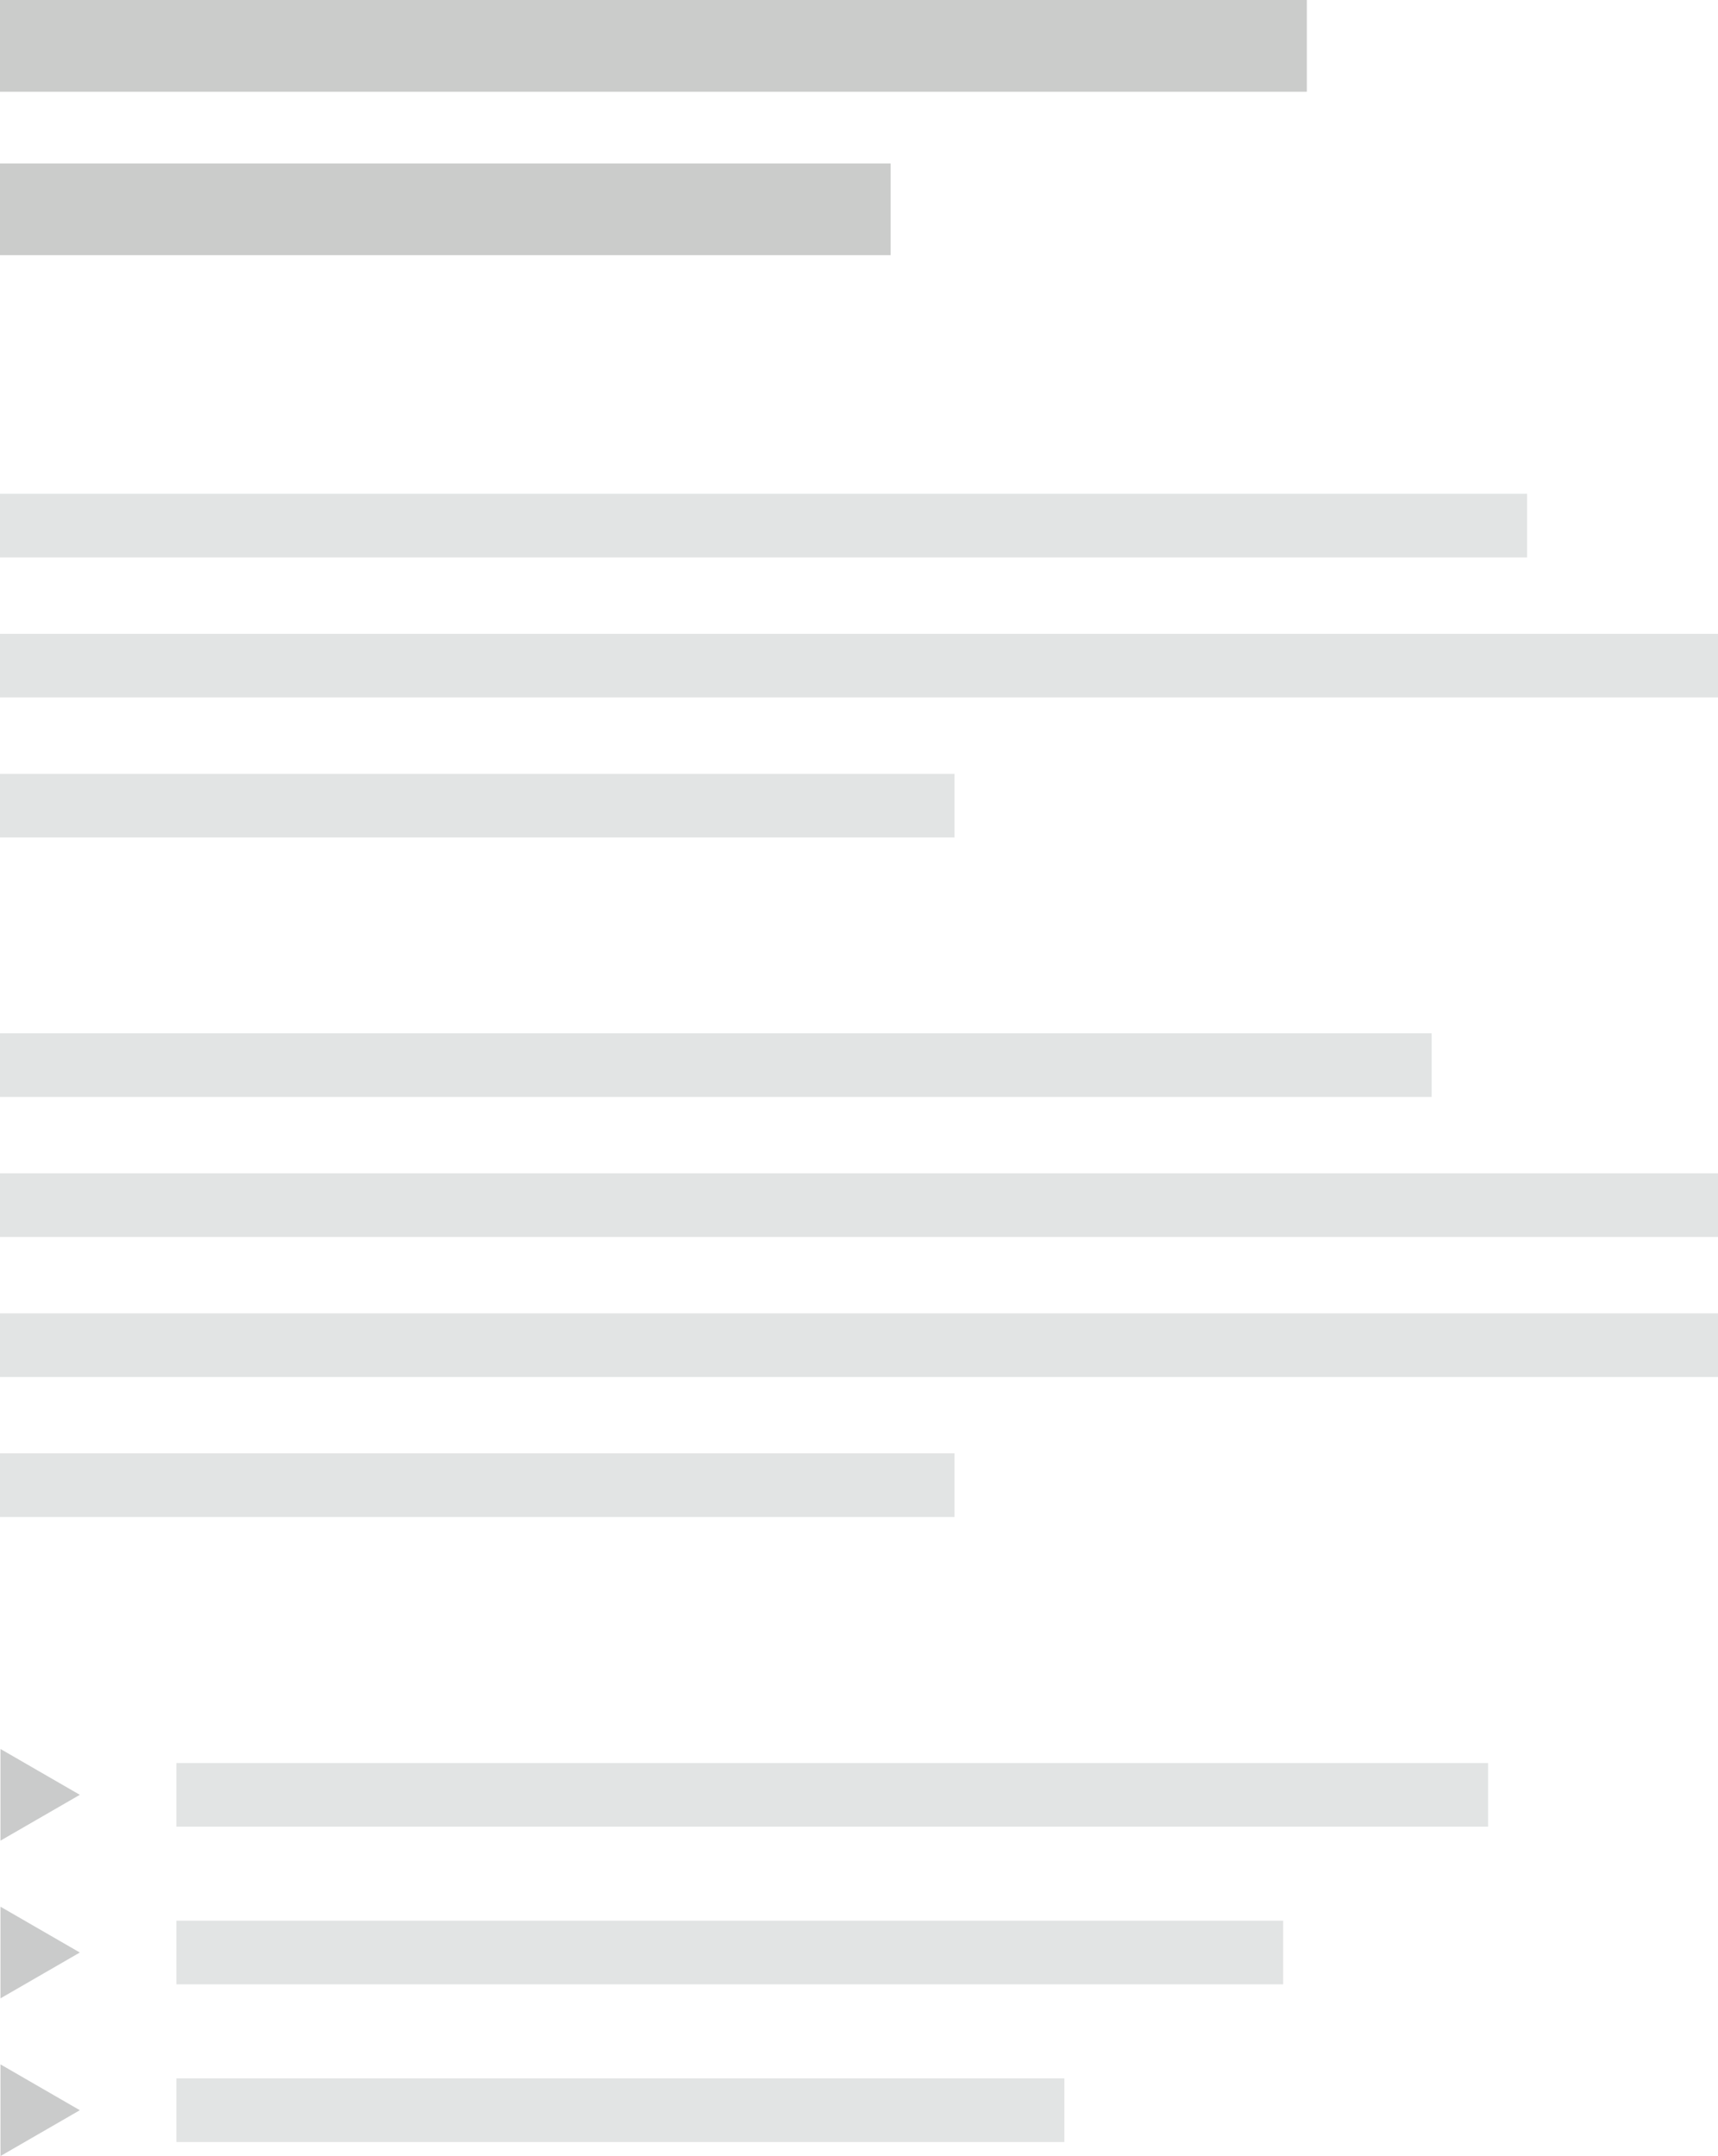 <svg xmlns="http://www.w3.org/2000/svg" viewBox="0 0 675.14 846.91"><defs><style>.cls-1{fill:#cbcccb;}.cls-2{fill:#e2e4e4;}.cls-3{fill:#cacbcb;}</style></defs><title>skeleton-desktop</title><g id="Layer_2" data-name="Layer 2"><g id="Layer_1-2" data-name="Layer 1"><rect class="cls-1" y="64.2" width="350" height="36.04"/><rect class="cls-1" width="513.56" height="36.04"/><rect class="cls-2" y="193.97" width="600.12" height="25"/><rect class="cls-2" y="303.97" width="375.08" height="25"/><rect class="cls-2" y="248.97" width="675.14" height="25"/><rect class="cls-2" y="570.89" width="375.08" height="25"/><rect class="cls-2" y="405.89" width="562.61" height="25"/><rect class="cls-2" y="460.89" width="675.14" height="25"/><rect class="cls-2" y="515.89" width="675.14" height="25"/><rect class="cls-2" x="69.31" y="692.53" width="515.48" height="25"/><rect class="cls-2" x="69.31" y="754.47" width="434.95" height="25"/><rect class="cls-2" x="69.31" y="816.41" width="348.97" height="25"/><polygon class="cls-3" points="31.37 705.02 0.19 687.02 0.19 723.02 31.37 705.02"/><polygon class="cls-3" points="31.37 766.97 0.19 748.97 0.19 784.97 31.37 766.97"/><polygon class="cls-3" points="31.37 828.91 0.19 810.91 0.19 846.91 31.37 828.91"/></g></g></svg>